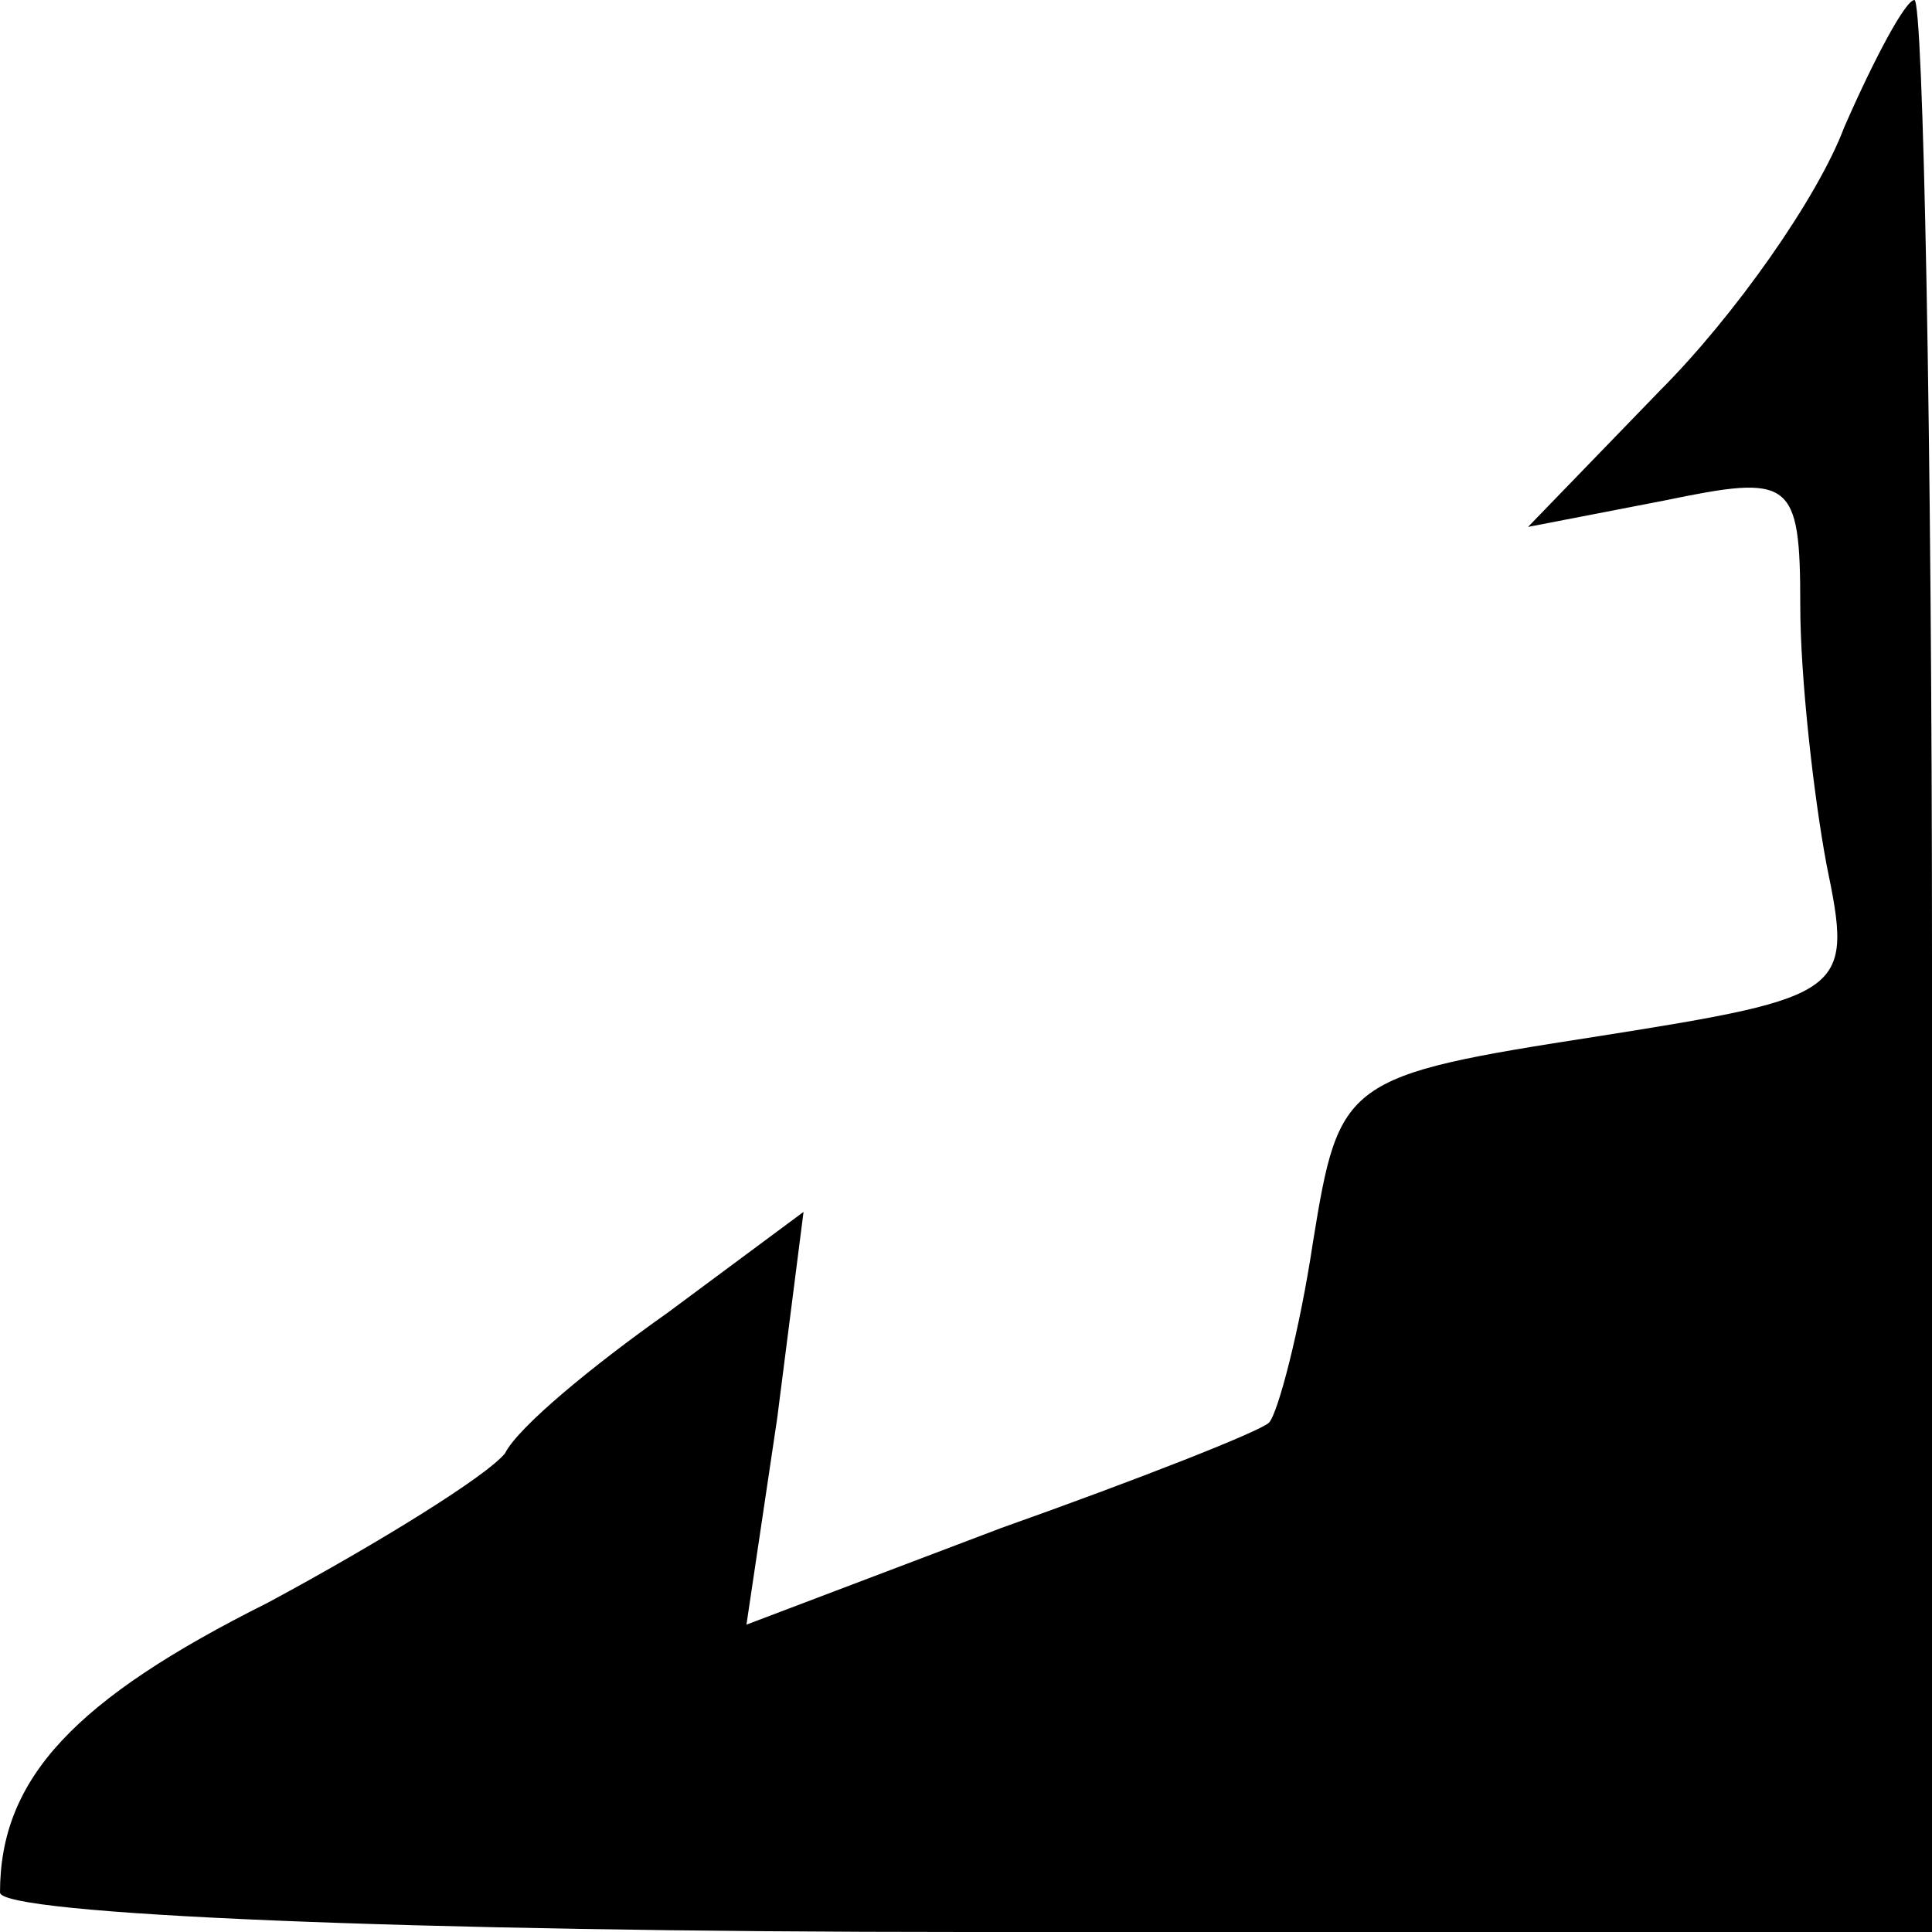<?xml version="1.0" standalone="no"?>
<!DOCTYPE svg PUBLIC "-//W3C//DTD SVG 20010904//EN"
 "http://www.w3.org/TR/2001/REC-SVG-20010904/DTD/svg10.dtd">
<svg version="1.0" xmlns="http://www.w3.org/2000/svg"
 width="44pt" height="44pt" viewBox="0 0 44 44"
 preserveAspectRatio="xMidYMid meet">
<g transform="translate(0,44) scale(0.1,-0.1)"
fill="#000000" stroke="none">
<path fill="#000000" stroke="none" d="M420 411 c-6 -16 -25 -43 -42 -60 l-30
-31 31 6 c29 6 31 5 31 -24 0 -16 3 -43 6 -59 6 -29 5 -30 -52 -39 -58 -9 -59
-10 -65 -47 -3 -20 -8 -39 -10 -41 -2 -2 -30 -13 -61 -24 l-58 -22 7 47 6 47
-31 -23 c-17 -12 -34 -26 -37 -32 -4 -5 -28 -20 -54 -34 -44 -22 -61 -40 -61
-66 0 -5 93 -9 220 -9 l220 0 0 220 c0 121 -2 220 -4 220 -2 0 -9 -13 -16 -29z"/>
</g>
</svg>
